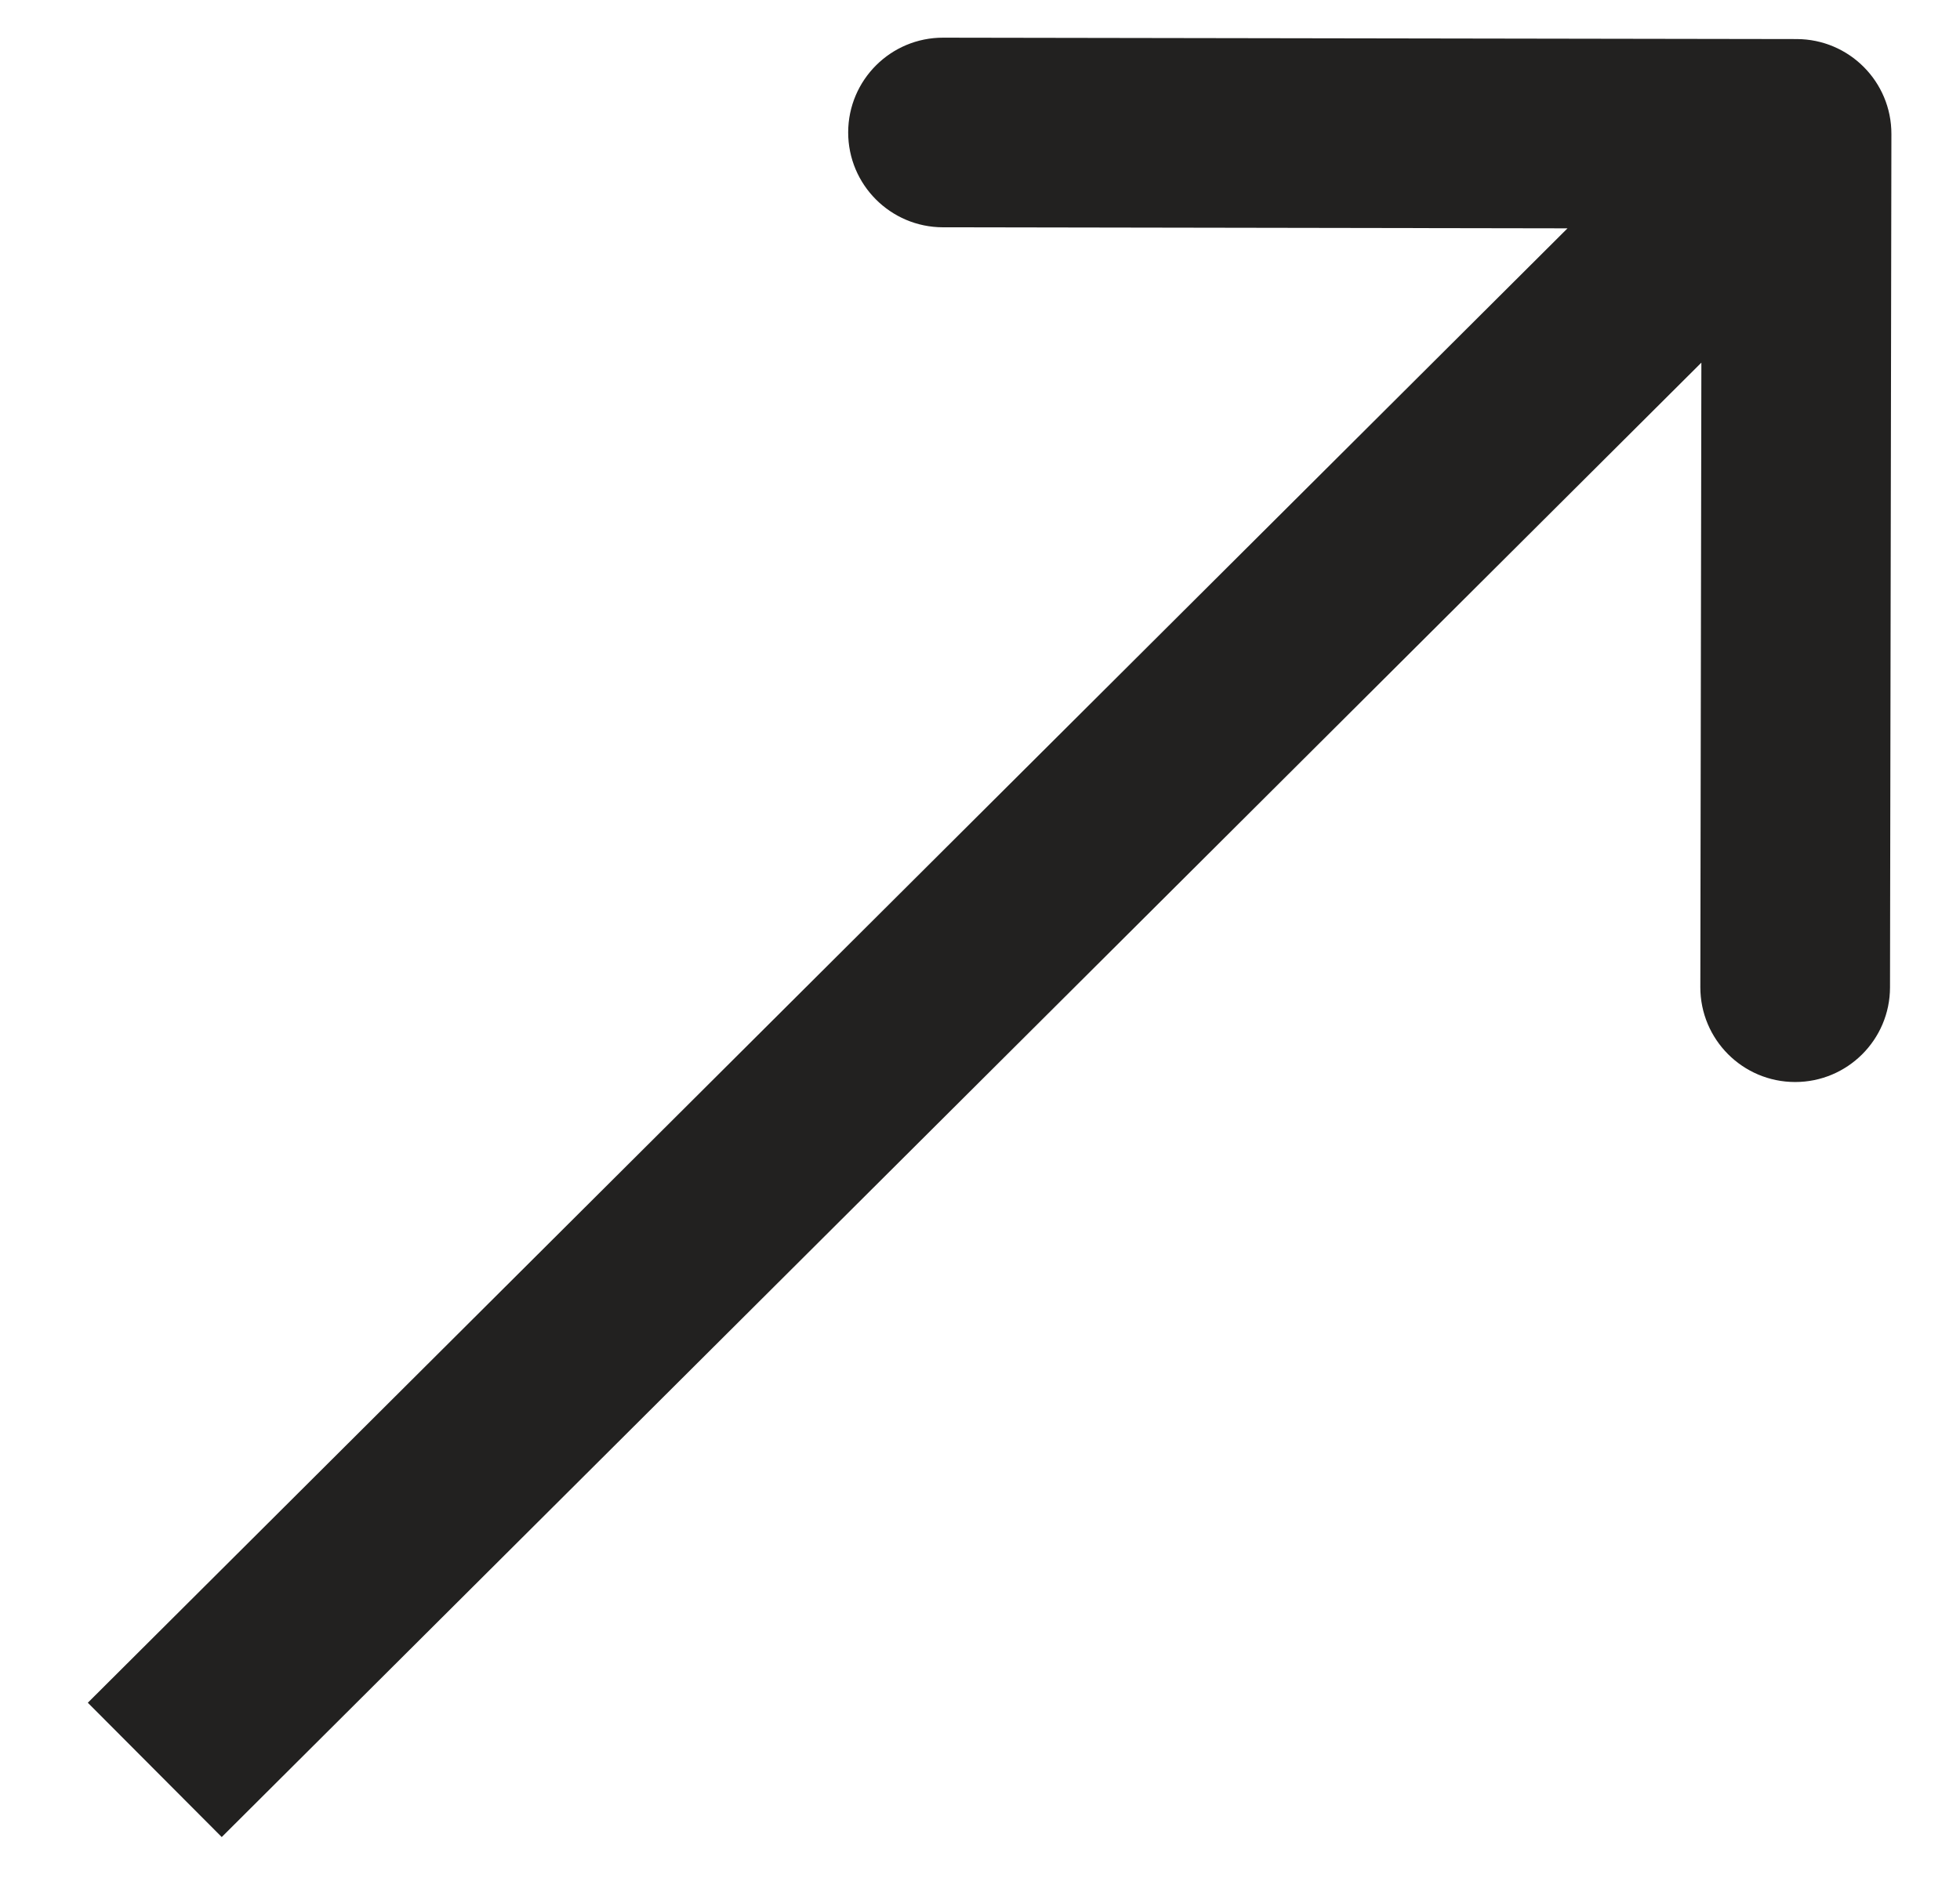 <svg width="31" height="30" viewBox="0 0 31 30" fill="none" xmlns="http://www.w3.org/2000/svg">
<path d="M29.915 2.121C29.917 1.292 29.246 0.62 28.418 0.618L14.918 0.596C14.089 0.594 13.417 1.265 13.415 2.093C13.414 2.922 14.085 3.594 14.913 3.596L26.913 3.616L26.893 15.616C26.892 16.444 27.562 17.117 28.391 17.118C29.219 17.119 29.892 16.449 29.893 15.621L29.915 2.121ZM3.507 29.063L29.474 3.181L27.357 1.056L1.389 26.938L3.507 29.063Z" fill="#222120"/>
</svg>
